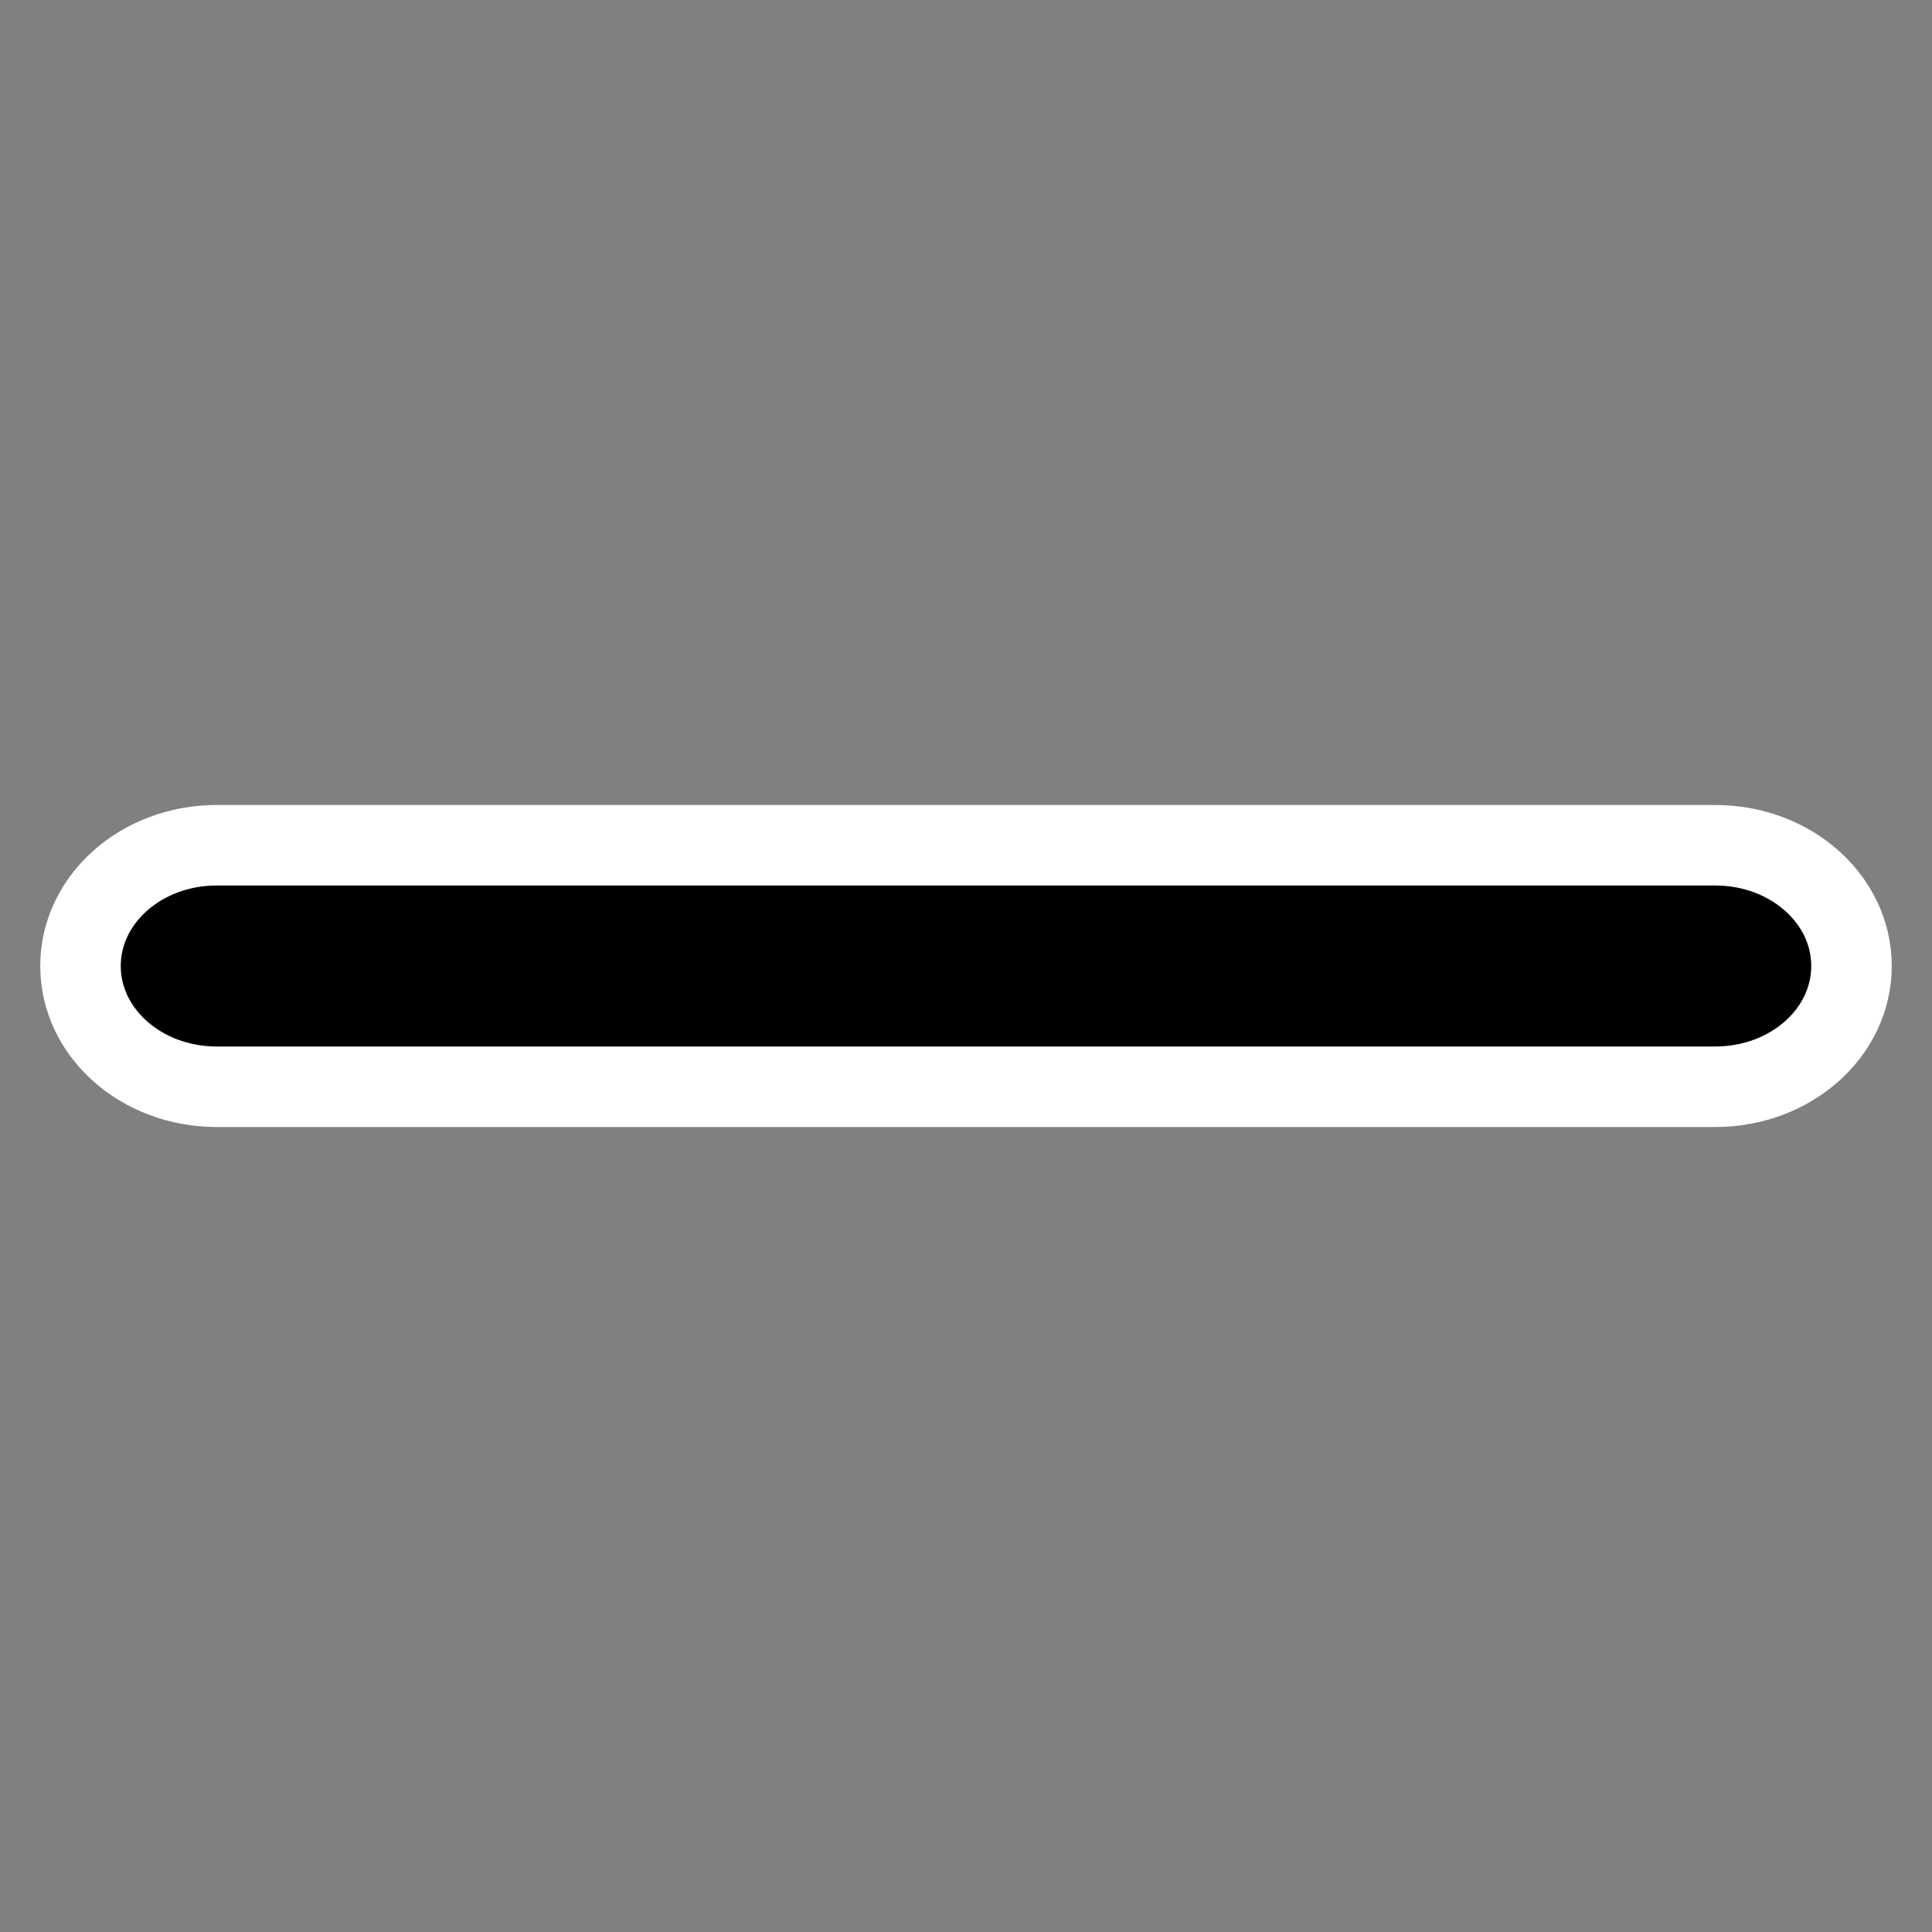 <svg width="24" height="24" viewBox="0 0 24 24" fill="none" xmlns="http://www.w3.org/2000/svg">
<rect x="0" y="0" width="24" height="24" fill="#808080" stroke="none"/>
<path d="M23 12C23 12.83 22.244 13.5 21.308 13.5H2.692C1.756 13.5 1 12.83 1 12C1 11.17 1.756 10.5 2.692 10.5H21.308C22.244 10.5 23 11.17 23 12Z" fill="black" stroke="white"/>
</svg>
